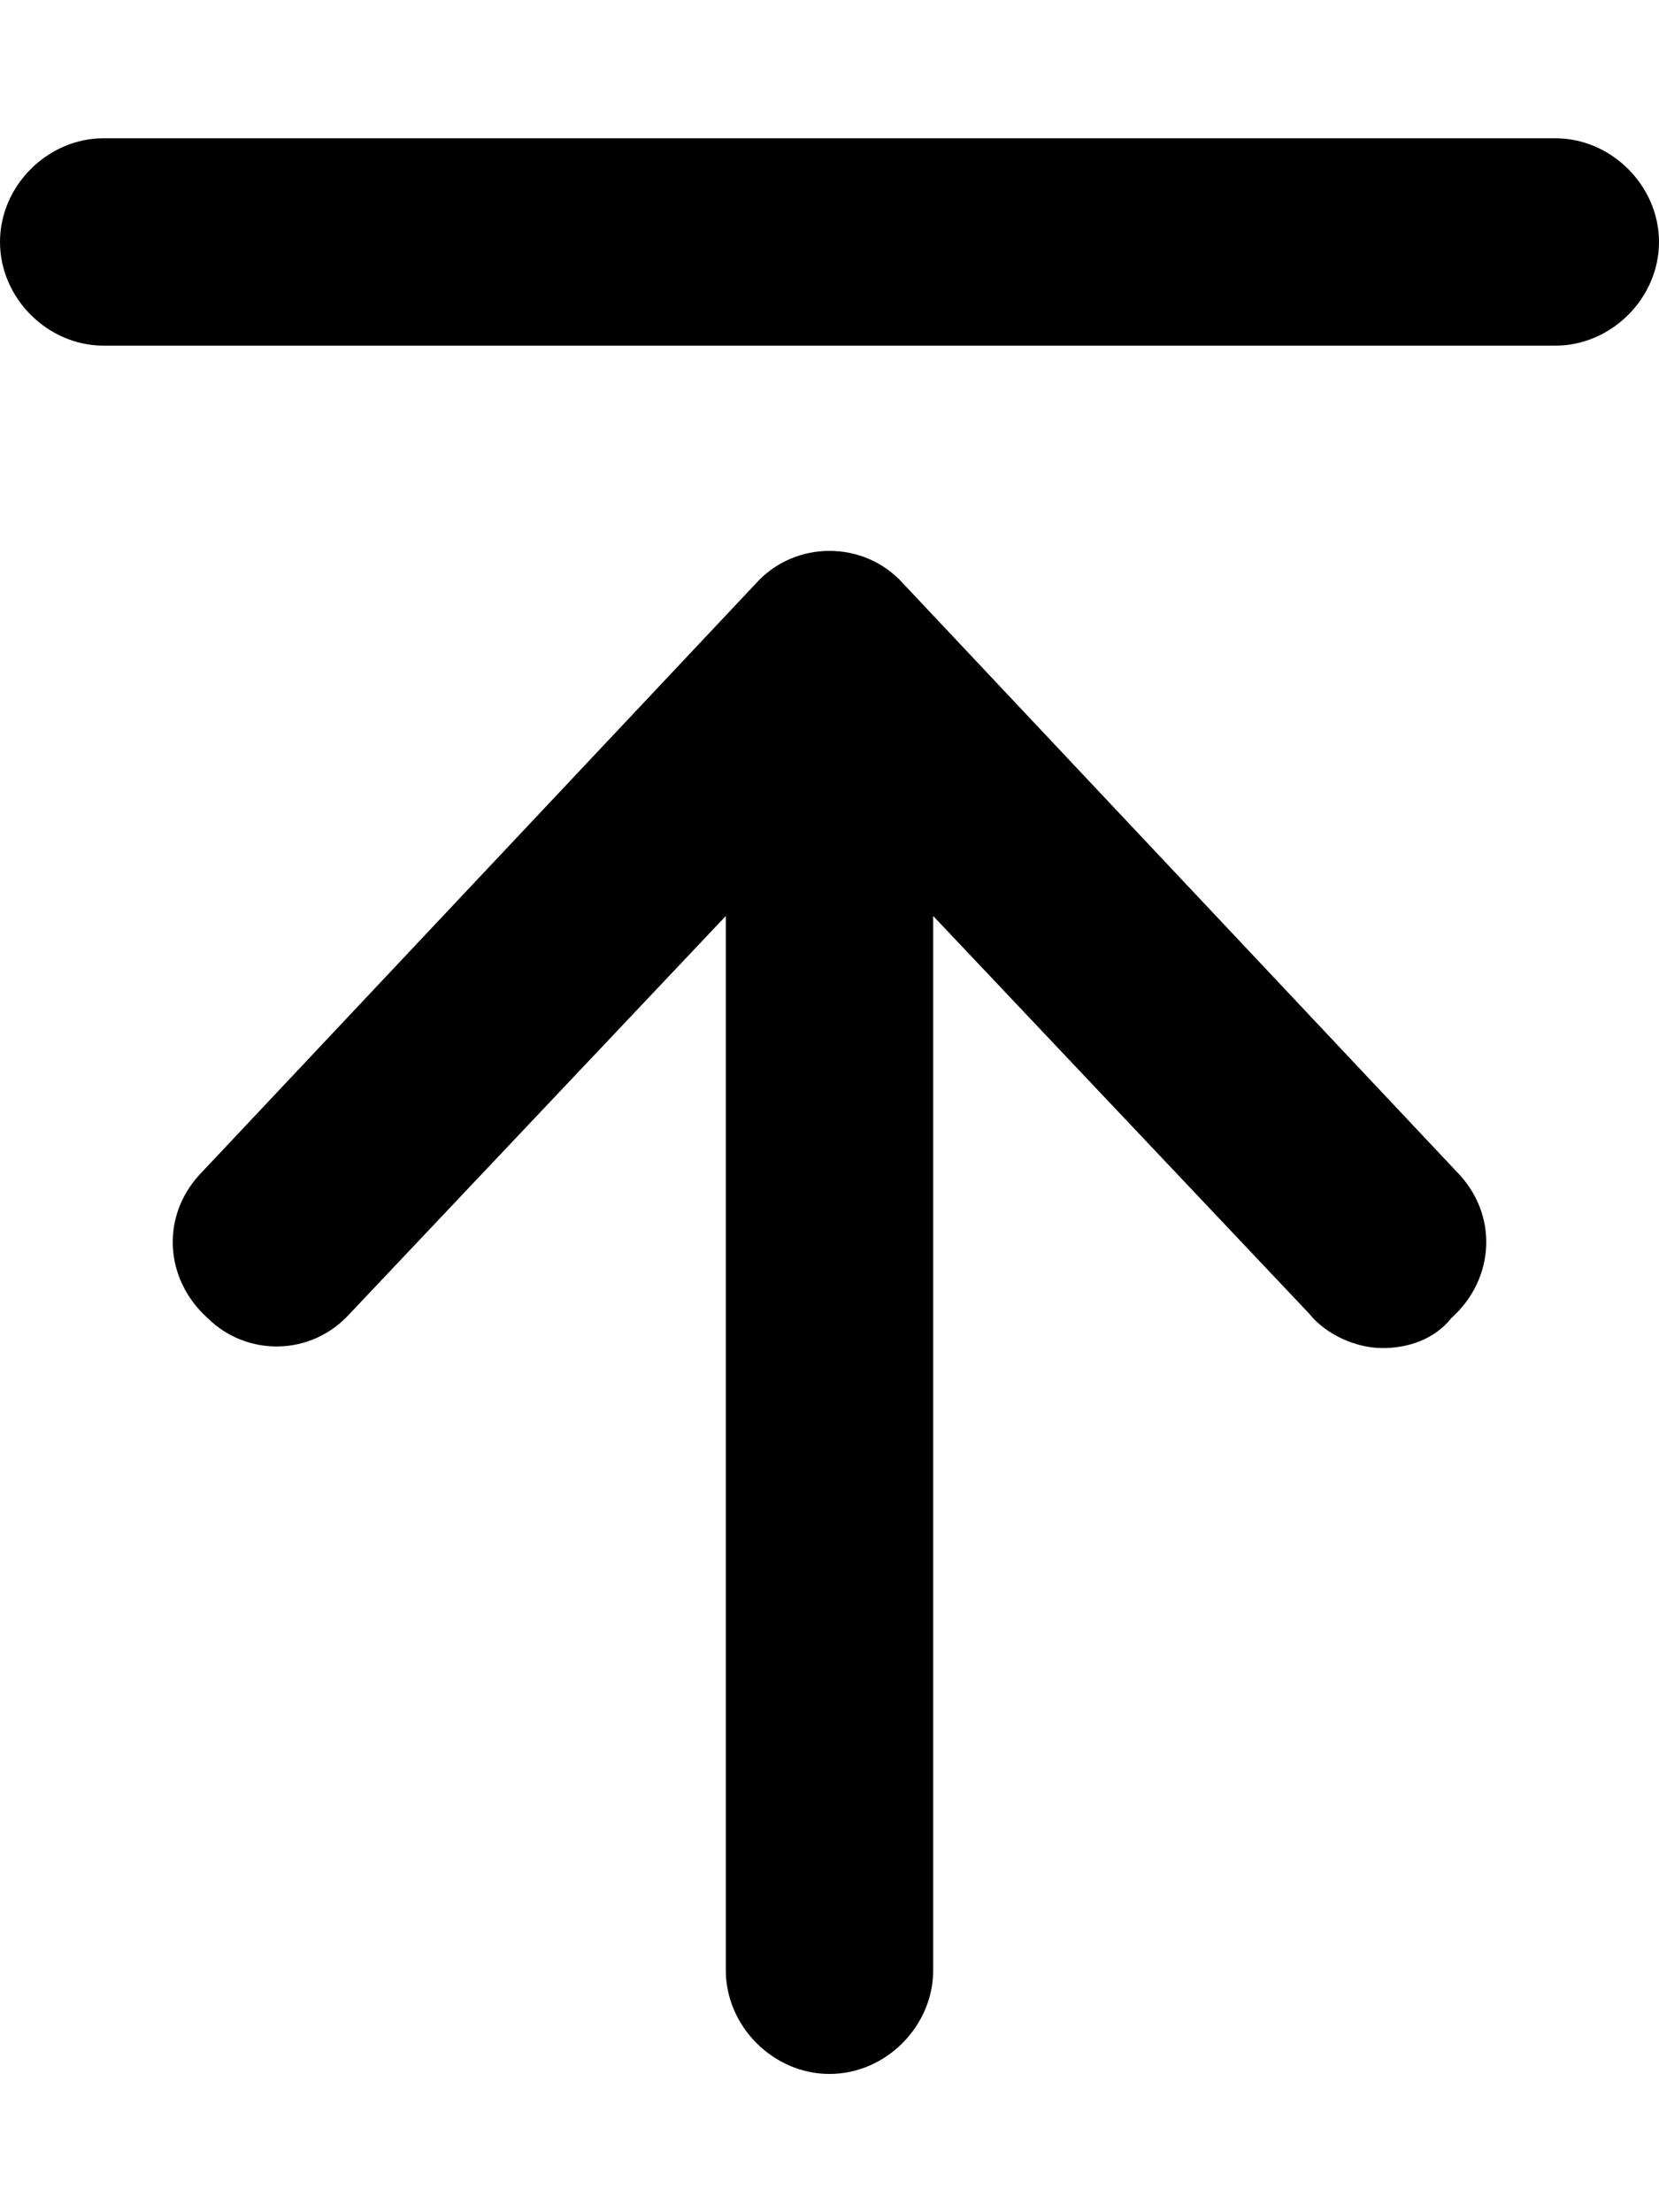 <svg xmlns="http://www.w3.org/2000/svg" viewBox="0 0 384 512"><!-- Font Awesome Pro 6.0.0-alpha1 by @fontawesome - https://fontawesome.com License - https://fontawesome.com/license (Commercial License) --><path d="M24 80H360C373 80 384 69 384 56S373 32 360 32H24C11 32 0 43 0 56S11 80 24 80ZM81 304L168 212V456C168 469 179 480 192 480S216 469 216 456V212L303 304C307 309 314 312 320 312C326 312 332 310 336 305C346 296 347 281 337 271L209 135C200 125 184 125 175 135L47 271C37 281 38 296 48 305C57 314 72 314 81 304Z"/></svg>
